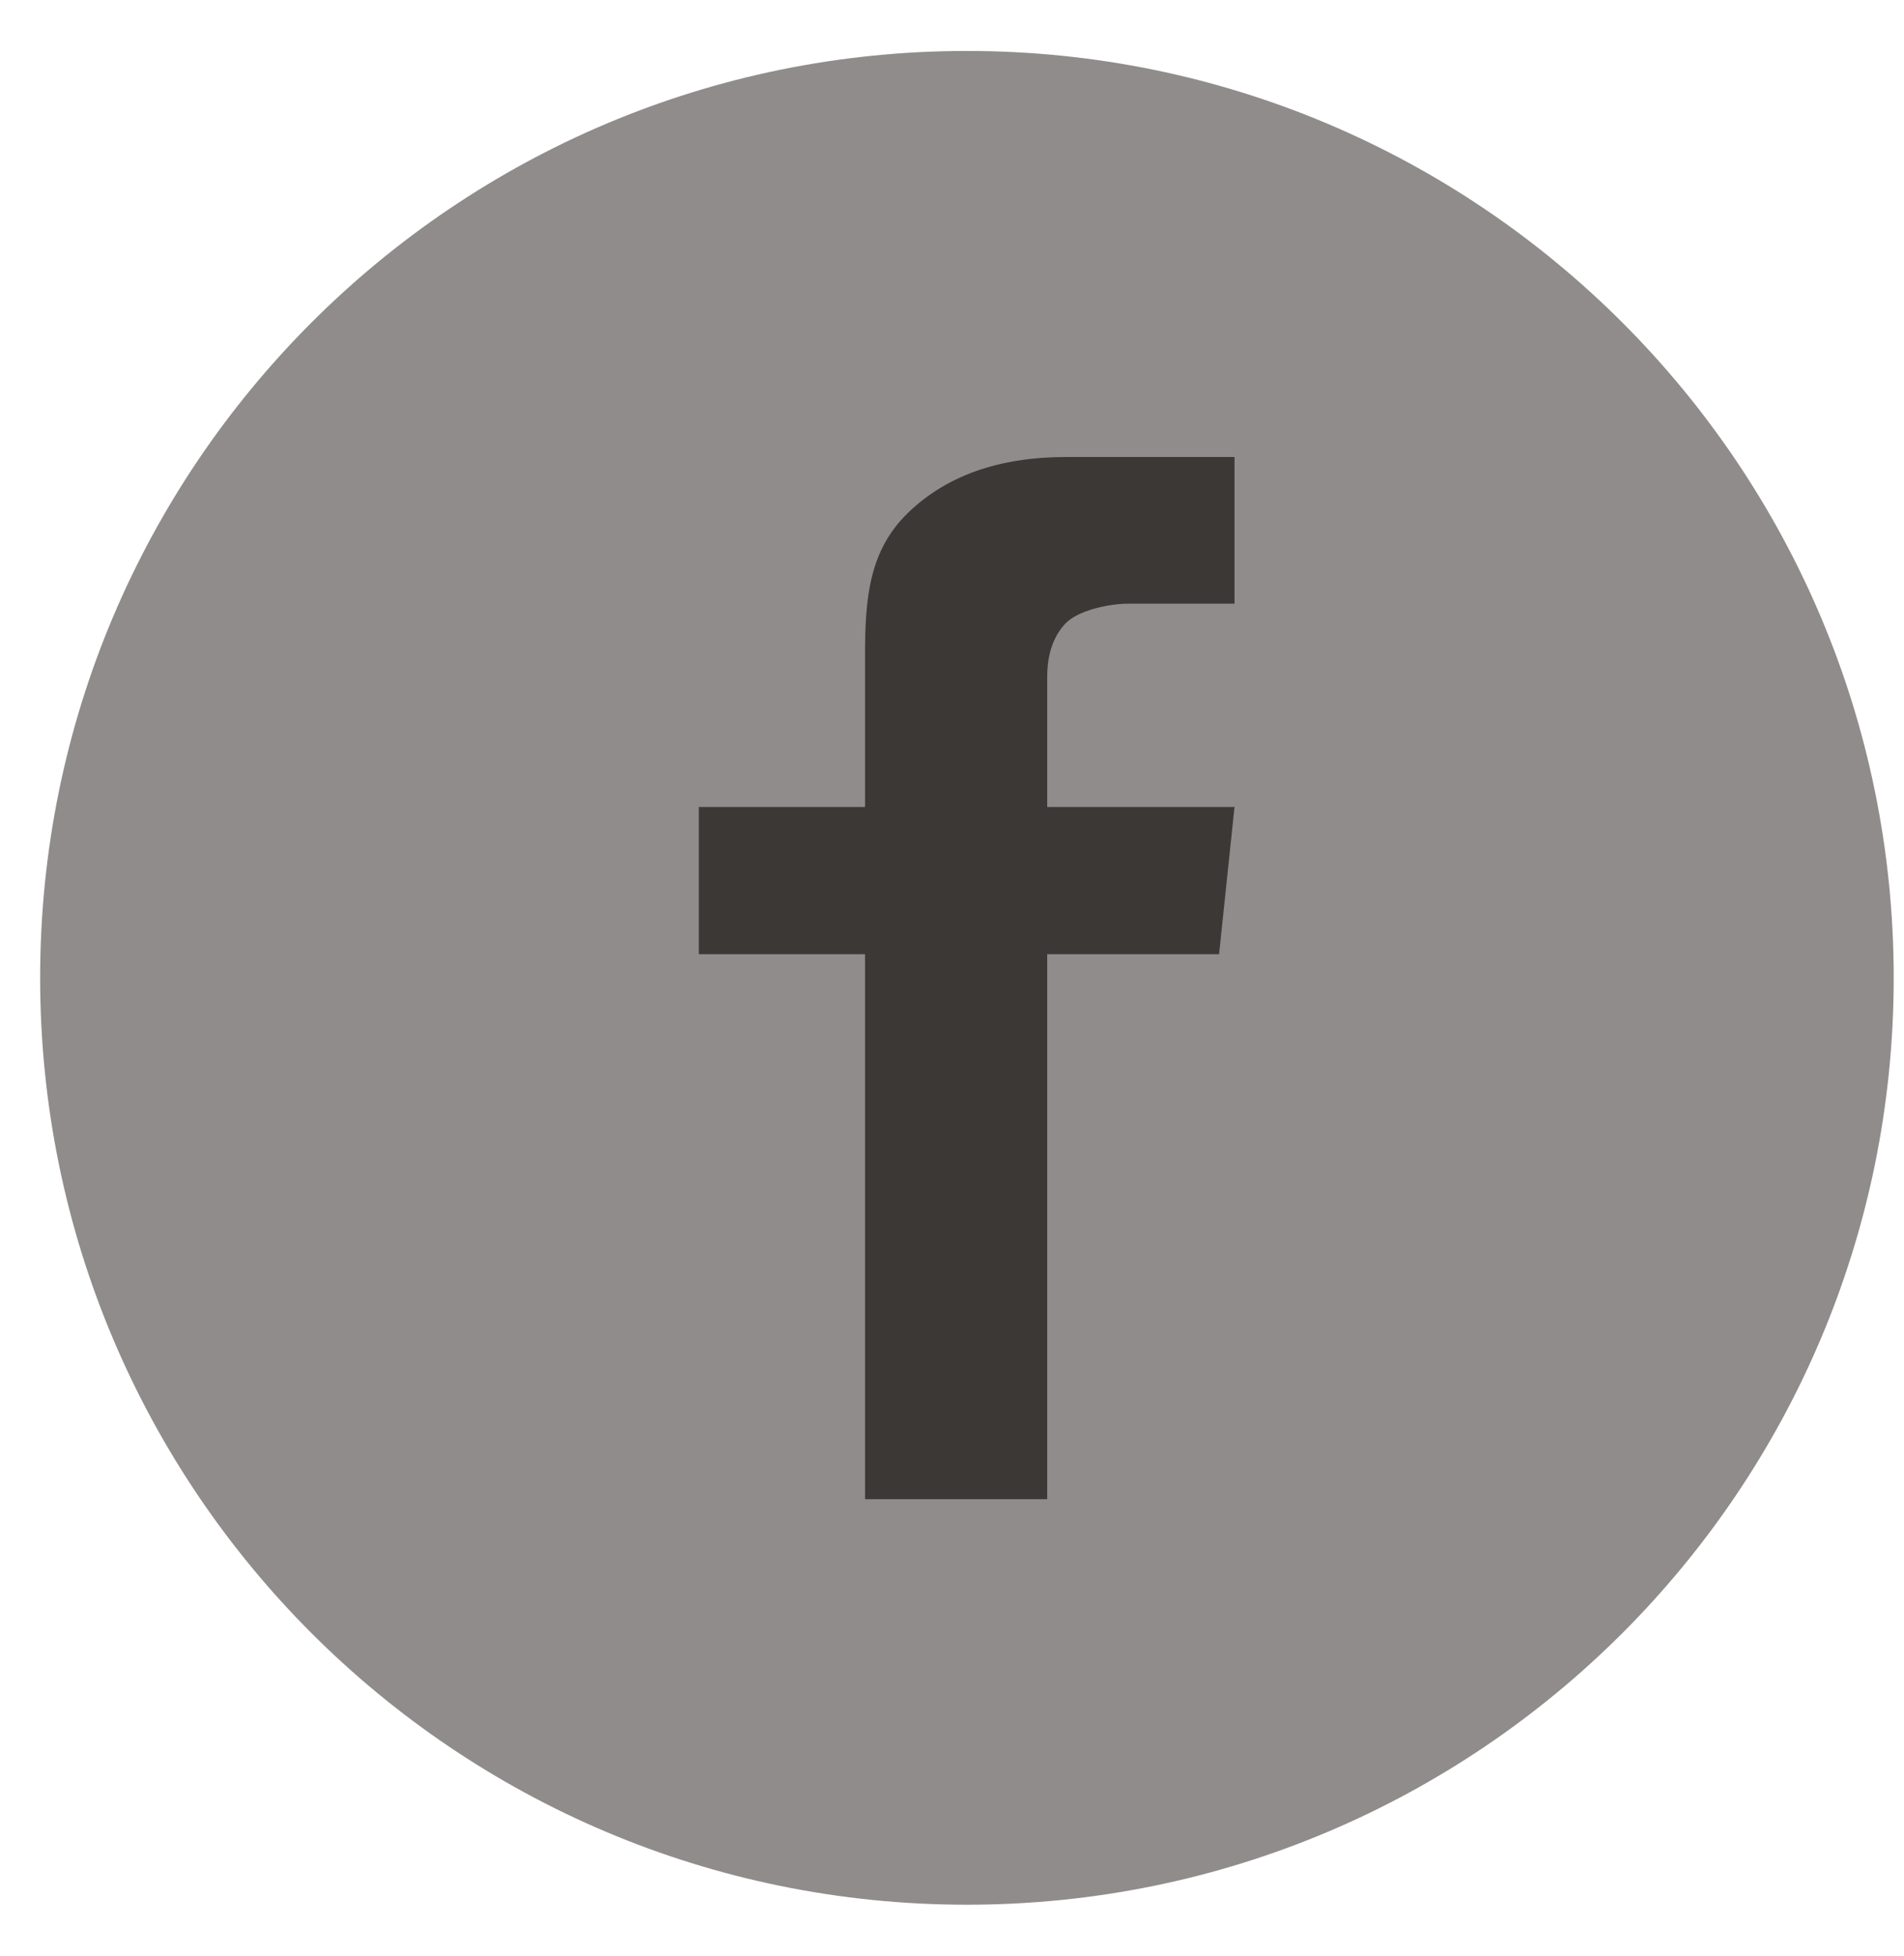 <svg width="37" height="38" viewBox="0 0 37 38" fill="none" xmlns="http://www.w3.org/2000/svg">
<path d="M18.79 37.01C28.737 37.01 36.8 28.947 36.8 19C36.8 9.054 28.737 0.99 18.79 0.99C8.843 0.99 0.78 9.054 0.78 19C0.78 28.947 8.843 37.01 18.79 37.01Z" fill="#908C8B"/>
<path d="M23.99 8.87V11.73H21.92C21.55 11.73 20.95 11.86 20.71 12.11C20.47 12.36 20.35 12.71 20.35 13.16V15.68H23.99L23.69 18.54H20.35V29.13H16.81V18.54H13.58V15.68H16.81V12.73C16.81 11.62 16.89 10.7 17.64 9.97C18.39 9.24 19.42 8.88 20.72 8.88H23.99V8.87Z" fill="#3C3836"/>
</svg>

